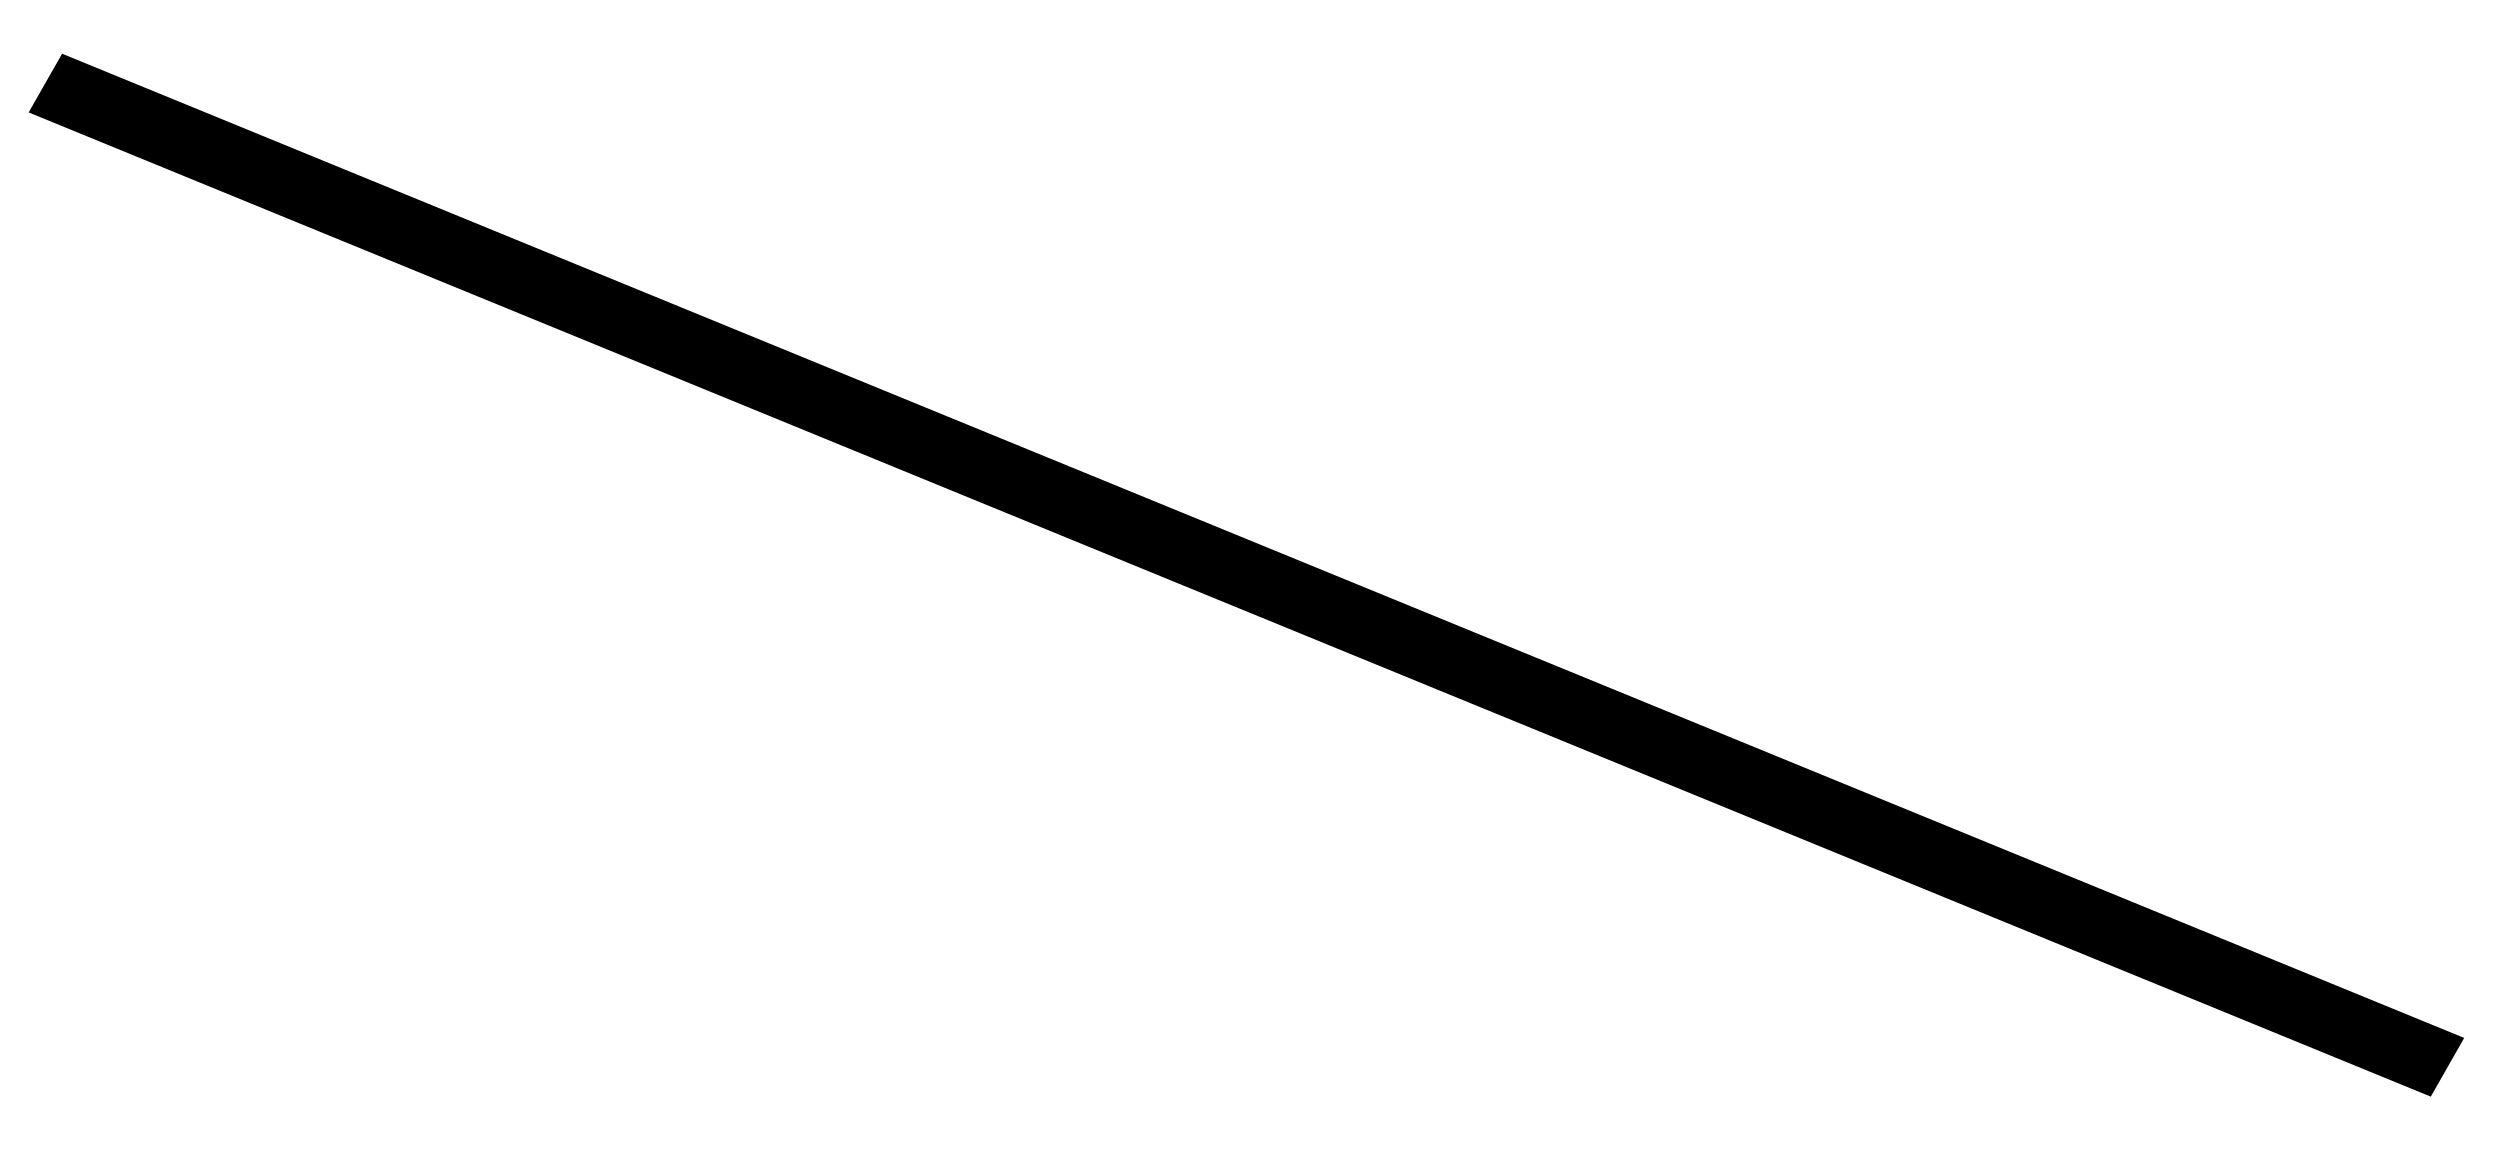 <?xml version="1.0" encoding="UTF-8" standalone="no"?><svg width='37' height='17' viewBox='0 0 37 17' fill='none' xmlns='http://www.w3.org/2000/svg'>
<line y1='-0.5' x2='38.434' y2='-0.5' transform='matrix(0.925 0.379 -0.495 0.869 0.424 1.664)' stroke='black'/>
</svg>
